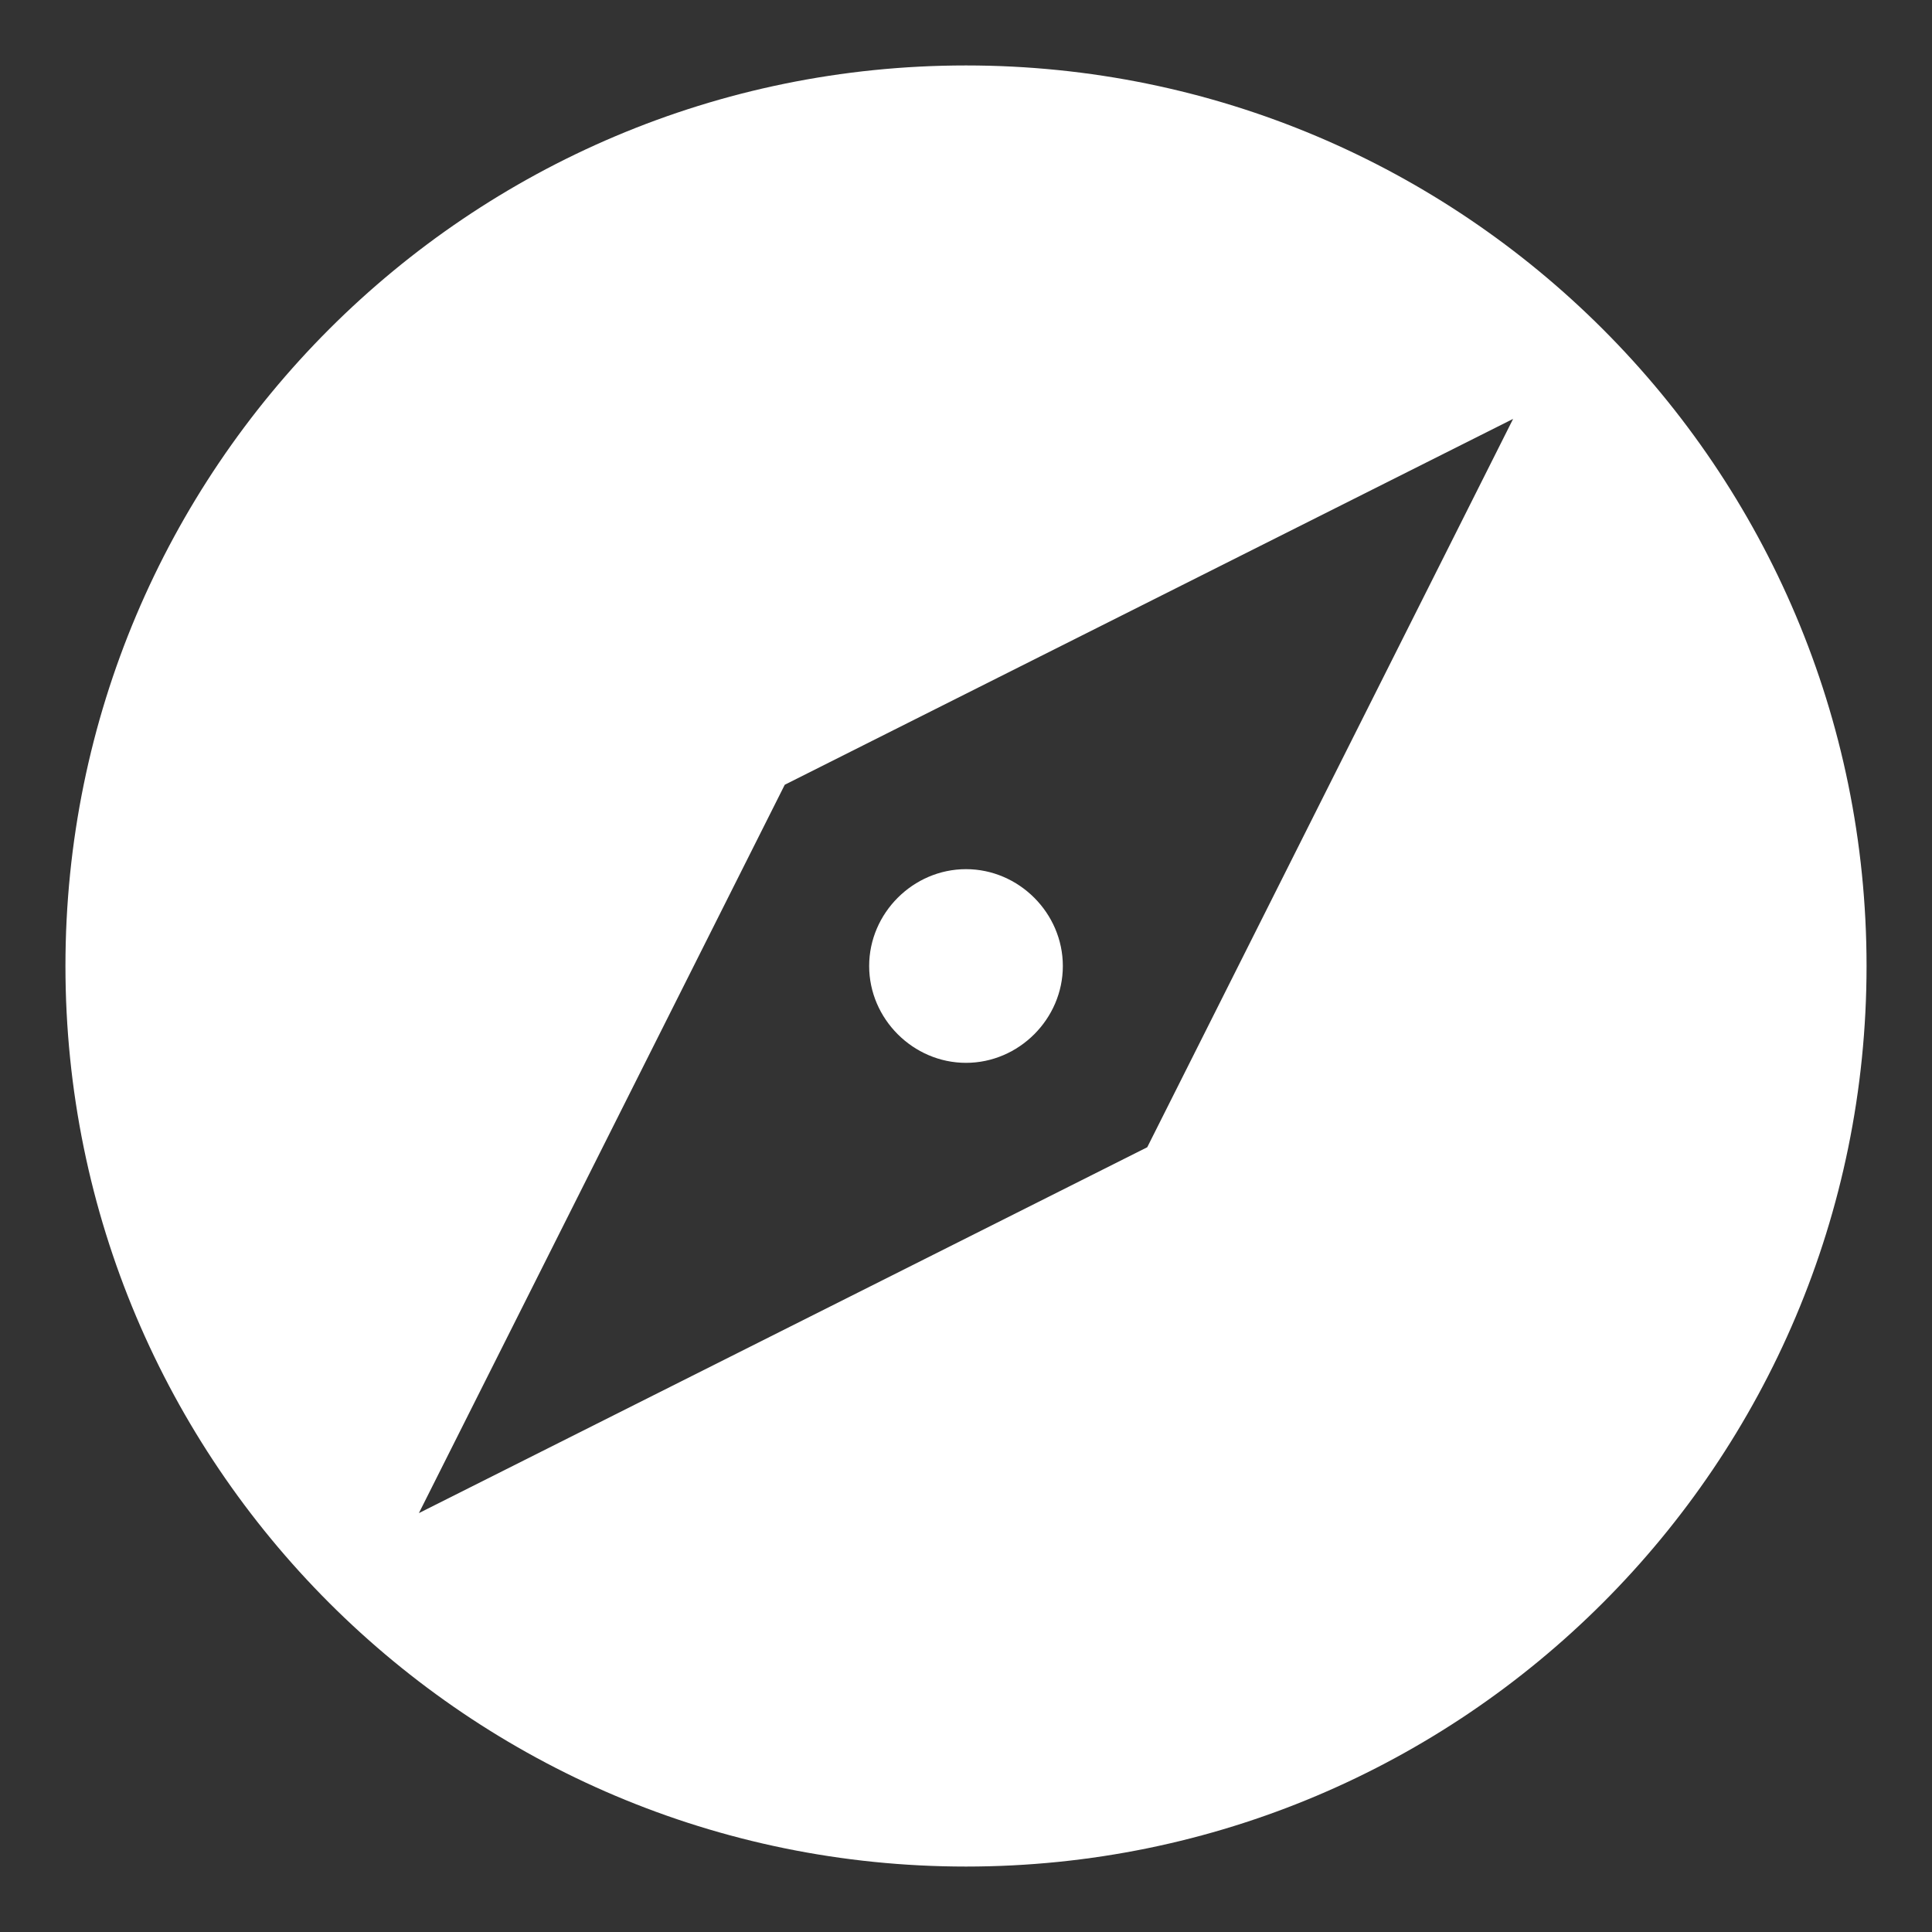 <?xml version="1.0" encoding="UTF-8" standalone="no"?>
<svg
   xmlns:dc="http://purl.org/dc/elements/1.1/"
   xmlns:cc="http://creativecommons.org/ns#"
   xmlns:rdf="http://www.w3.org/1999/02/22-rdf-syntax-ns#"
   xmlns:svg="http://www.w3.org/2000/svg"
   xmlns="http://www.w3.org/2000/svg"
   xmlns:sodipodi="http://sodipodi.sourceforge.net/DTD/sodipodi-0.dtd"
   xmlns:inkscape="http://www.inkscape.org/namespaces/inkscape"
   width="16"
   height="16"
   version="1.1"
   id="svg4"
   sodipodi:docname="web-browser-symbolic.svg"
   inkscape:version="0.92.5 (2060ec1f9f, 2020-04-08)">
  <rect width="100%" height="100%" fill="#333333" stroke="none"/>
  <defs
     id="defs8" />
  <sodipodi:namedview
     pagecolor="#ffffff"
     bordercolor="#debc7c"
     borderopacity="1"
     objecttolerance="10"
     gridtolerance="10"
     guidetolerance="10"
     inkscape:pageopacity="0"
     inkscape:pageshadow="2"
     inkscape:window-width="640"
     inkscape:window-height="480"
     id="namedview6"
     showgrid="false"
     inkscape:zoom="14.75"
     inkscape:cx="8"
     inkscape:cy="8"
     inkscape:current-layer="svg4" />
  <path
     style="fill:#ffffff;stroke-width:0.932"
     d="M 8,0.542 C 3.88,0.542 0.542,3.88 0.542,8 0.542,12.12 3.88,15.458 8,15.458 12.12,15.458 15.458,12.12 15.458,8 15.458,3.88 12.12,0.542 8,0.542 Z M 12.531,3.469 9.501,9.501 3.469,12.531 6.499,6.499 Z M 8,7.198 C 7.562,7.198 7.198,7.562 7.198,8 7.198,8.438 7.562,8.802 8,8.802 8.438,8.802 8.802,8.438 8.802,8 8.802,7.562 8.438,7.198 8,7.198 Z"
     id="path2"
     inkscape:connector-curvature="0" />
</svg>
